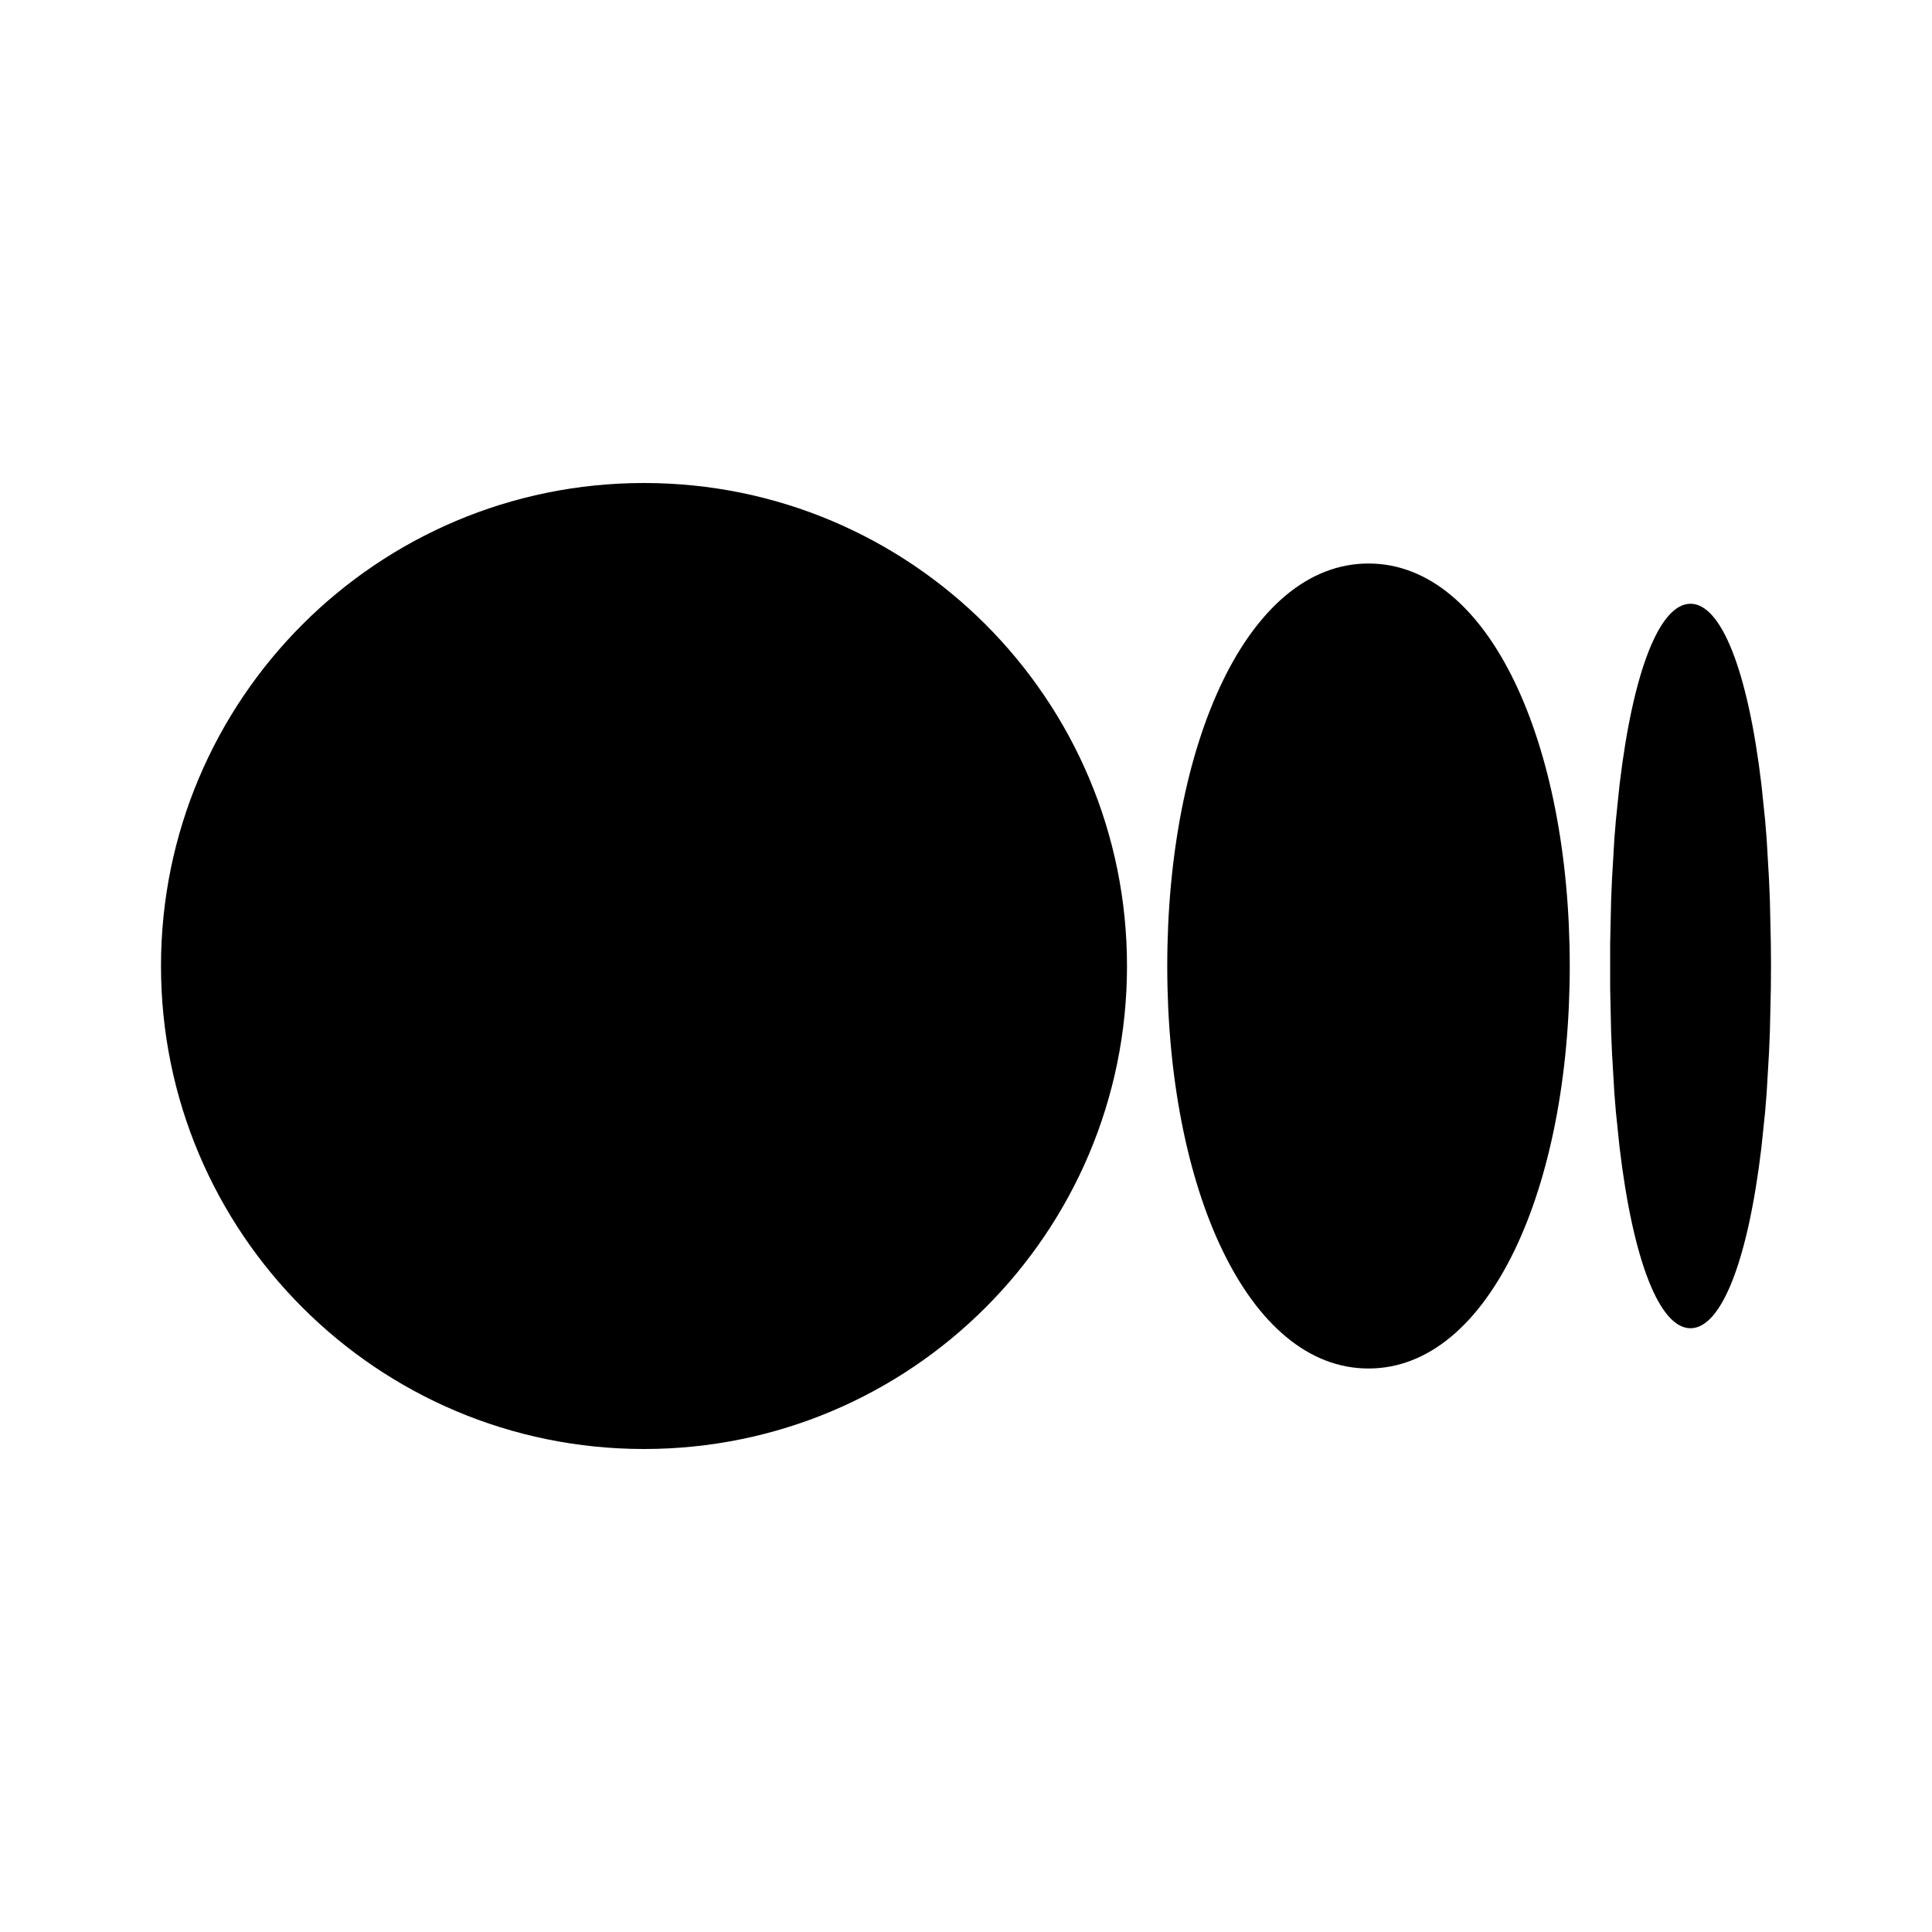 <?xml version='1.0' encoding='UTF-8'?><svg width='48px' height='48px' viewBox='0 0 24 24' version='1.1' xmlns='http://www.w3.org/2000/svg' xmlns:xlink='http://www.w3.org/1999/xlink'><title>medium_fill</title><g id='页面-1' stroke='none' stroke-width='1' fill='none' fill-rule='evenodd'><g id='Brand' transform='translate(-384, -48)' fill-rule='nonzero'><g id='medium_fill' transform='translate(384, 48)'><path d='M24,0 L24,24 L0,24 L0,0 L24,0 Z M12.593,23.258 L12.582,23.26 L12.511,23.295 L12.492,23.299 L12.492,23.299 L12.477,23.295 L12.406,23.26 C12.396,23.256 12.387,23.259 12.382,23.265 L12.378,23.276 L12.361,23.703 L12.366,23.723 L12.377,23.736 L12.48,23.81 L12.495,23.814 L12.495,23.814 L12.507,23.81 L12.611,23.736 L12.623,23.72 L12.623,23.72 L12.627,23.703 L12.61,23.276 C12.608,23.266 12.601,23.259 12.593,23.258 L12.593,23.258 Z M12.858,23.145 L12.845,23.147 L12.66,23.24 L12.65,23.25 L12.65,23.25 L12.647,23.261 L12.665,23.691 L12.67,23.703 L12.67,23.703 L12.678,23.71 L12.879,23.803 C12.891,23.807 12.902,23.803 12.908,23.795 L12.912,23.781 L12.878,23.167 C12.875,23.155 12.867,23.147 12.858,23.145 L12.858,23.145 Z M12.143,23.147 C12.133,23.142 12.122,23.145 12.116,23.153 L12.11,23.167 L12.076,23.781 C12.075,23.793 12.083,23.802 12.093,23.805 L12.108,23.803 L12.309,23.71 L12.319,23.702 L12.319,23.702 L12.323,23.691 L12.34,23.261 L12.337,23.249 L12.337,23.249 L12.328,23.24 L12.143,23.147 Z' id='MingCute' fill-rule='nonzero'></path><path d='M8,6 C11.314,6 14,8.686 14,12 C14,15.314 11.314,18 8,18 C4.686,18 2,15.314 2,12 C2,8.686 4.686,6 8,6 Z M17,7 C18.5,7 19.5,9.239 19.5,12 C19.5,14.761 18.5,17 17,17 C15.5,17 14.5,14.761 14.5,12 C14.5,9.239 15.5,7 17,7 Z M21,7.5 C21.381,7.5 21.712,8.327 21.881,9.746 L21.927,10.189 C21.933,10.266 21.94,10.344 21.946,10.424 L21.975,10.918 C21.979,11.003 21.983,11.089 21.986,11.177 L21.998,11.718 C21.999,11.811 22,11.905 22,12 L21.998,12.282 L21.998,12.282 L21.986,12.823 C21.983,12.911 21.979,12.997 21.975,13.082 L21.946,13.576 C21.94,13.656 21.933,13.734 21.927,13.811 L21.881,14.254 C21.712,15.673 21.381,16.5 21,16.5 C20.619,16.5 20.288,15.673 20.119,14.254 L20.073,13.811 C20.067,13.734 20.06,13.656 20.054,13.576 L20.025,13.082 C20.021,12.997 20.017,12.911 20.014,12.823 L20.002,12.282 L20.002,12.282 L20.002,11.718 L20.002,11.718 L20.014,11.177 C20.017,11.089 20.021,11.003 20.025,10.918 L20.054,10.424 C20.06,10.344 20.067,10.266 20.073,10.189 L20.119,9.746 C20.288,8.327 20.619,7.5 21,7.5 Z' id='形状' fill='#000000FF'></path></g></g></g></svg>